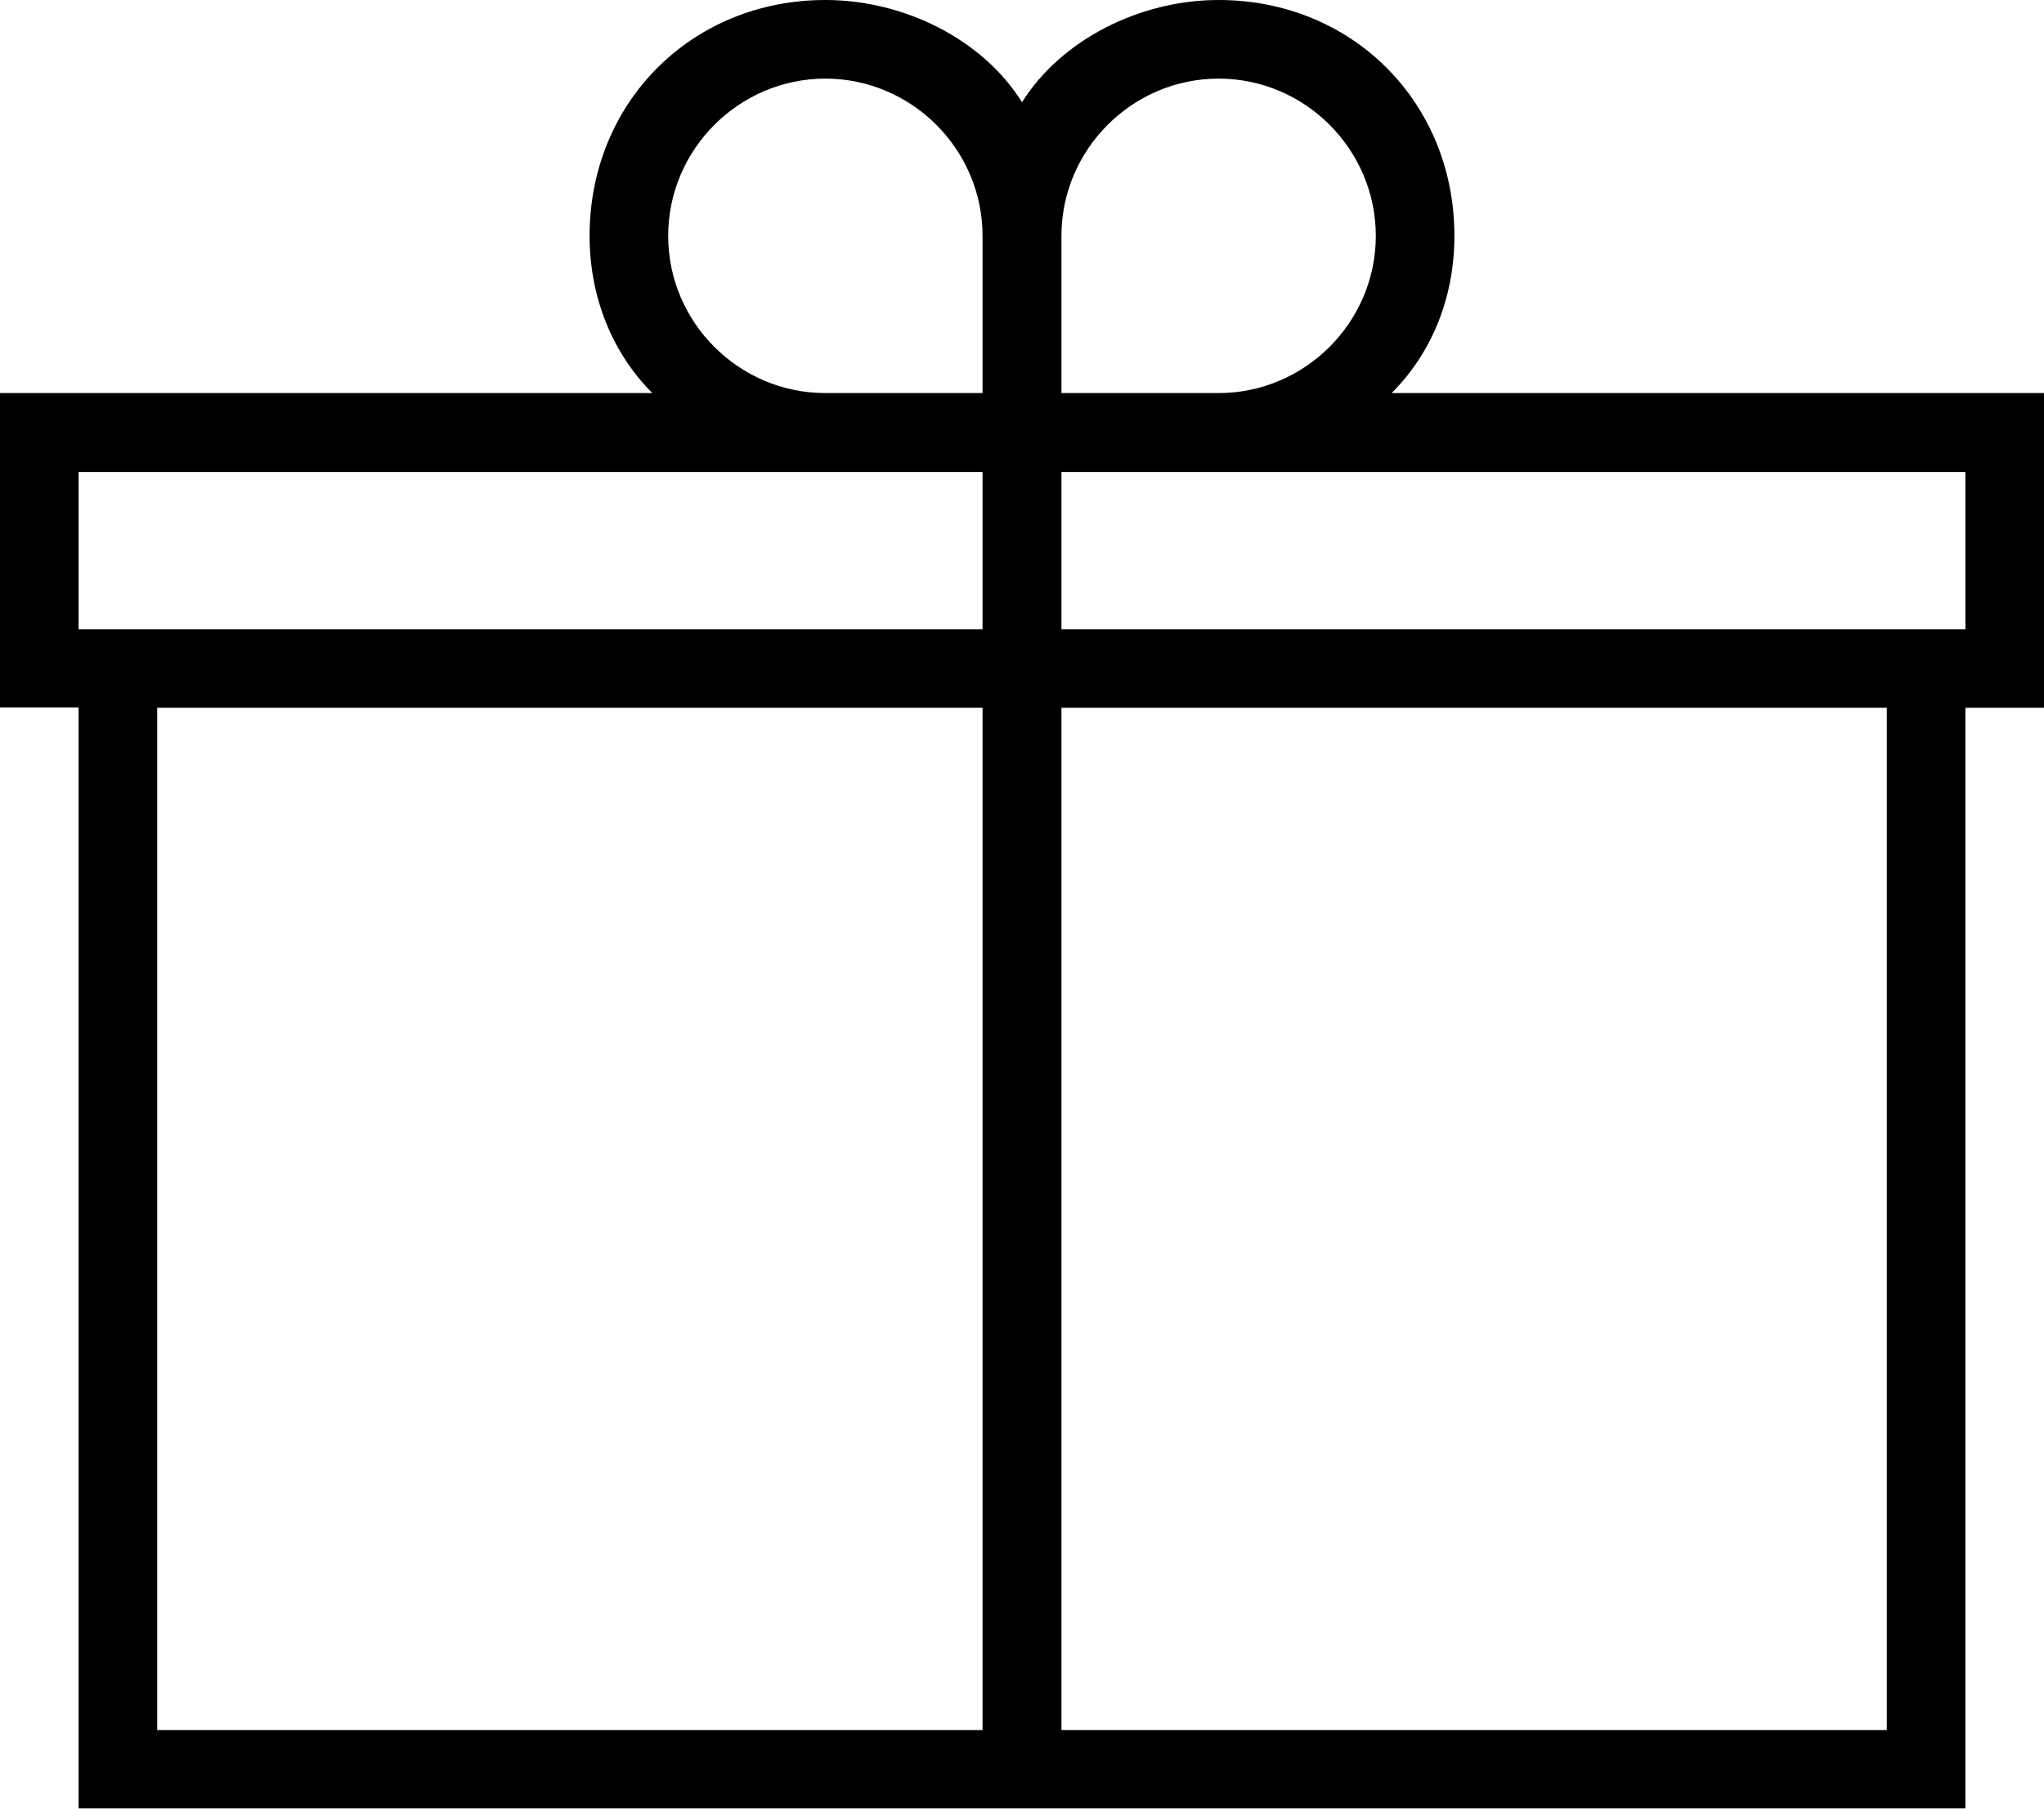 <?xml version="1.0" encoding="utf-8"?>
<!-- Generator: Adobe Illustrator 18.1.0, SVG Export Plug-In . SVG Version: 6.00 Build 0)  -->
<svg version="1.1" id="gift" xmlns="http://www.w3.org/2000/svg" xmlns:xlink="http://www.w3.org/1999/xlink" x="0px" y="0px"
	 viewBox="0 0 684 605.1" enable-background="new 0 0 684 605.1" xml:space="preserve">
<path d="M684,131.5H465.7c13.2-13.2,21-31.6,21-52.6c0-44.7-34.2-78.9-78.9-78.9c-26.3,0-52.6,13.2-65.8,34.2
	C328.9,13.2,302.6,0,276.2,0c-44.7,0-78.9,34.2-78.9,78.9c0,21,7.9,39.5,21,52.6H0v105.2h26.3v368.3h631.4V236.8H684V131.5z
	 M407.8,26.3c28.9,0,52.6,23.7,52.6,52.6s-23.7,52.6-52.6,52.6h-52.6V78.9C355.2,50,378.9,26.3,407.8,26.3z M223.6,78.9
	c0-28.9,23.7-52.6,52.6-52.6c28.9,0,52.6,23.7,52.6,52.6v52.6h-52.6C247.3,131.5,223.6,107.9,223.6,78.9z M26.3,157.9h249.9h52.6
	v52.6H26.3V157.9z M52.6,236.8h276.2v342H52.6V236.8z M631.4,578.8H355.2v-342h276.2V578.8z M657.7,210.5H355.2v-52.6h52.6h249.9
	V210.5z"/>
</svg>
